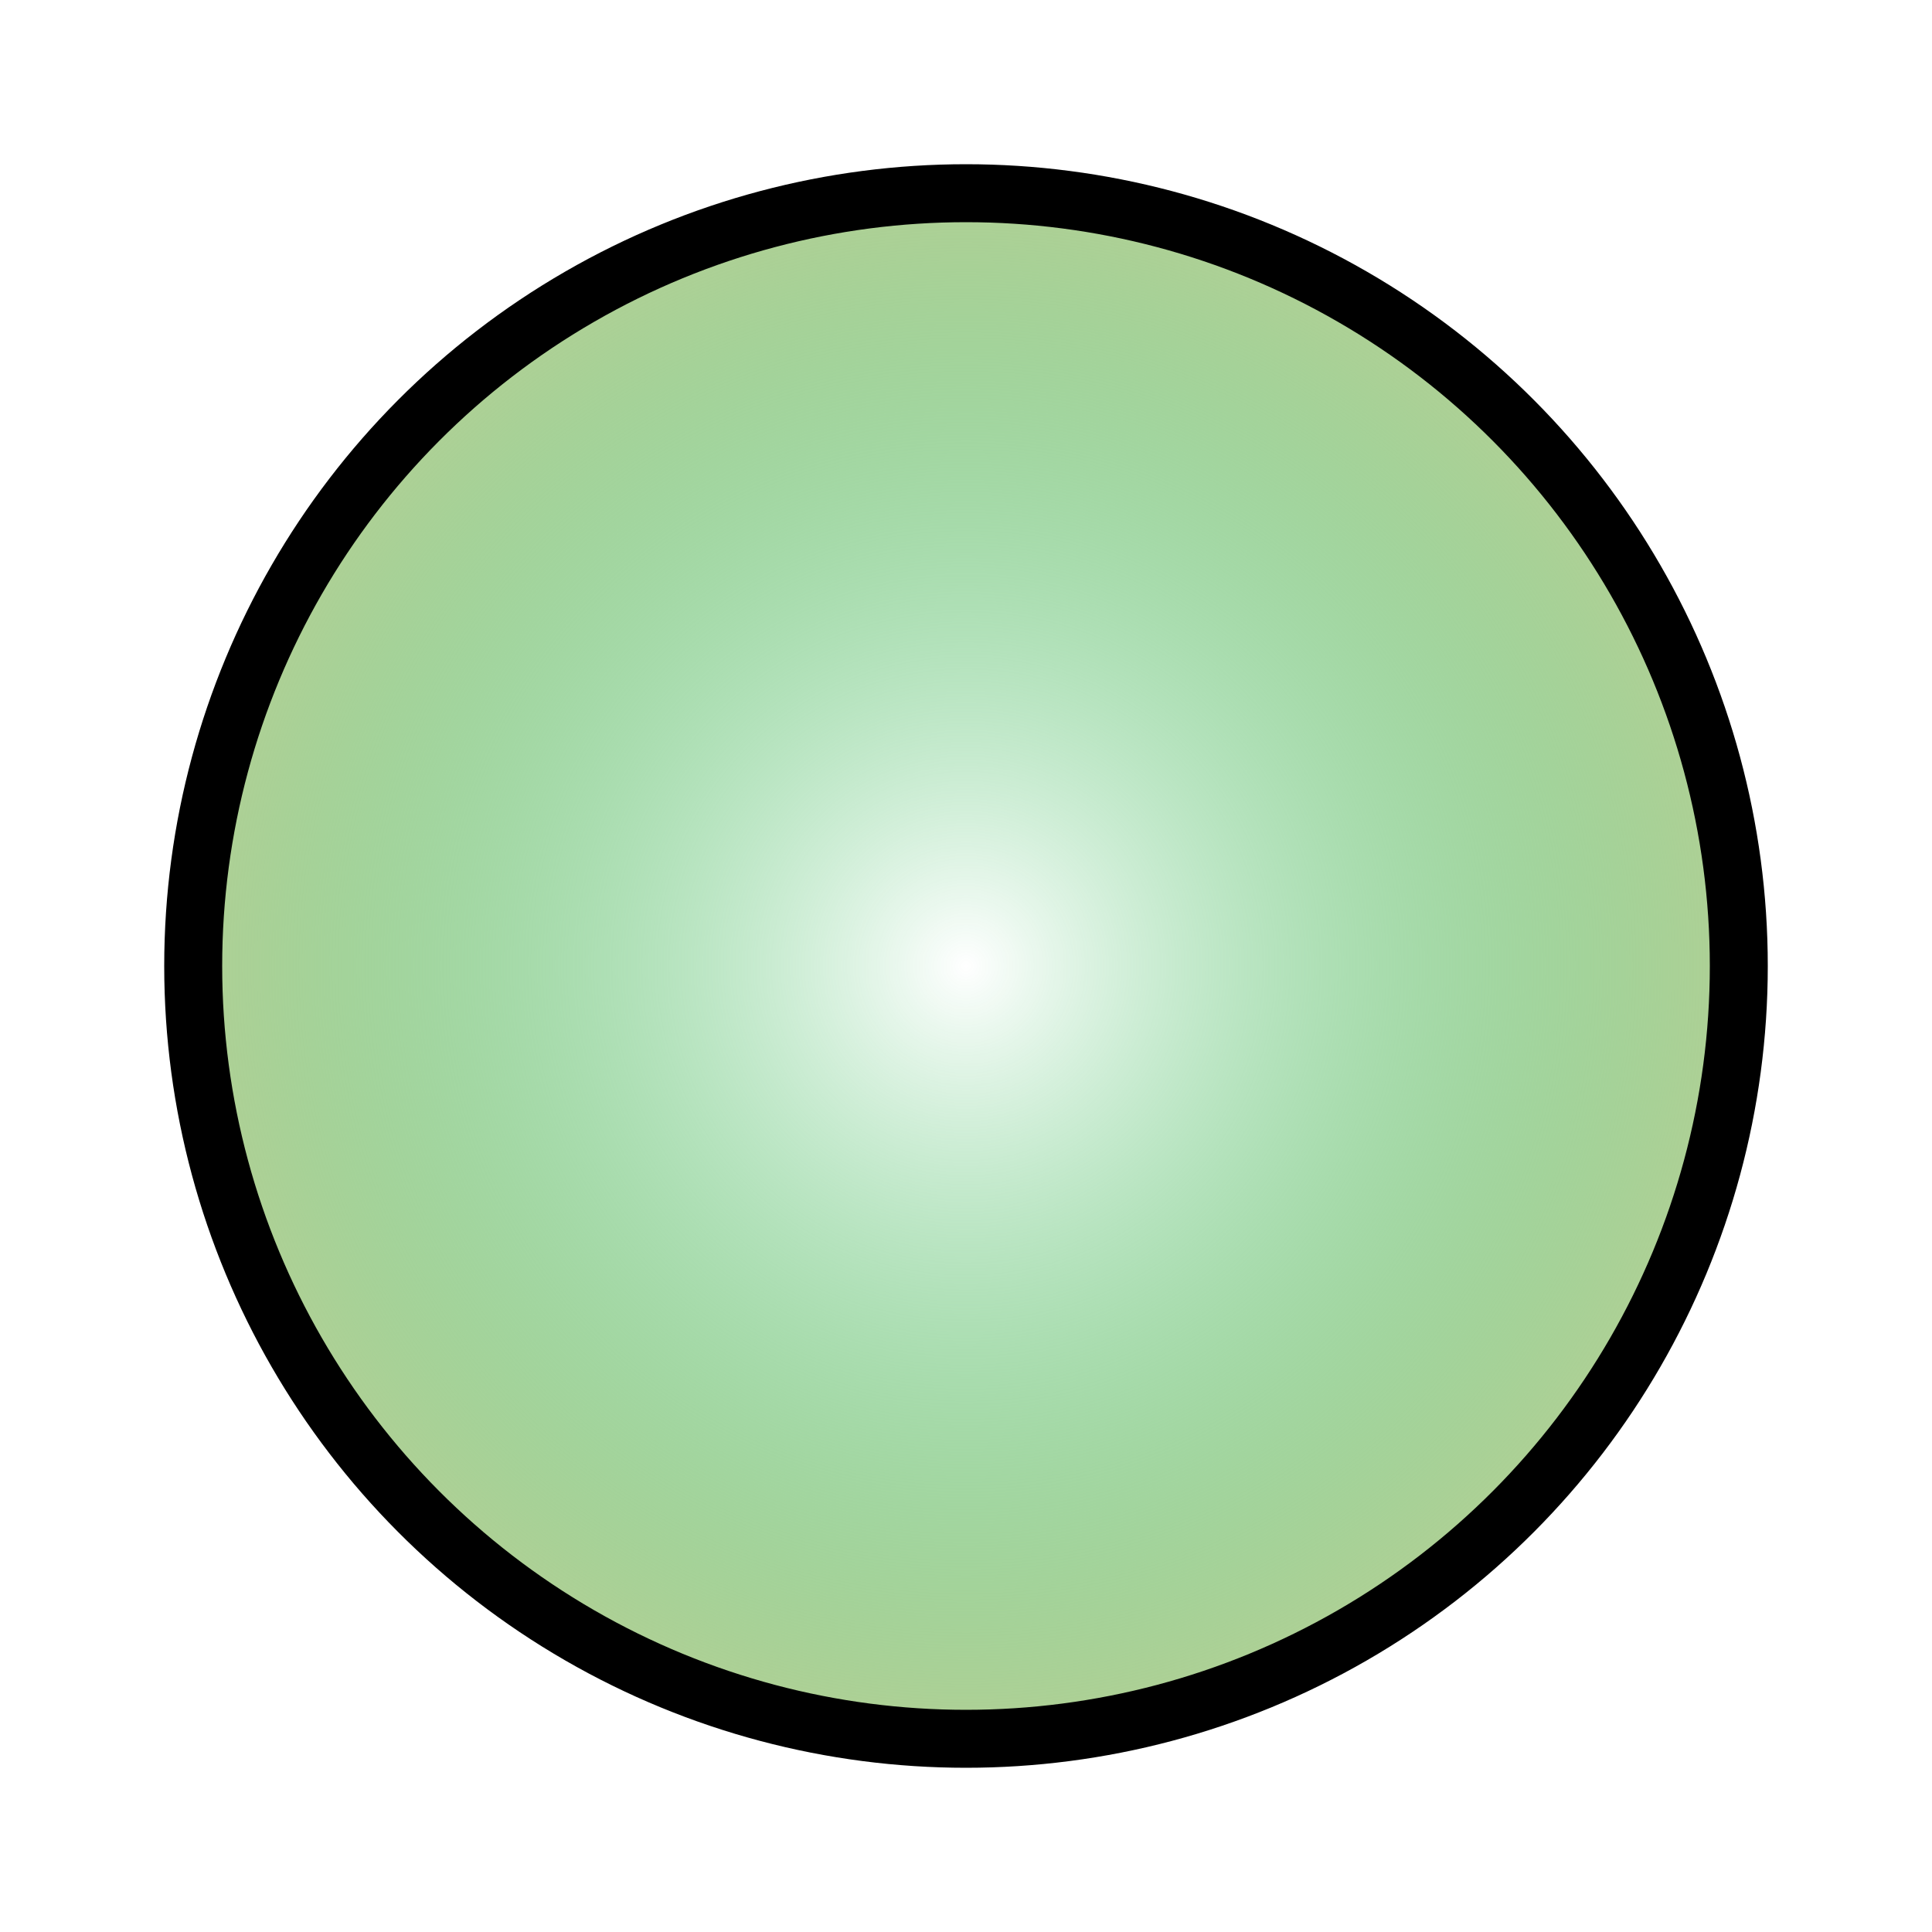 <?xml version="1.0" encoding="UTF-8"?>
<!DOCTYPE svg PUBLIC "-//W3C//DTD SVG 1.1//EN" "http://www.w3.org/Graphics/SVG/1.1/DTD/svg11.dtd">

<svg version="1.2" width="100" height="100" xmlns="http://www.w3.org/2000/svg">
      <defs>
        <radialGradient id="grad1" cx="50%" cy="50%" r="50%" fx="50%" fy="50%">
        <stop offset="0%" style="stop-color:rgb(0,169,51);
        stop-opacity:0" />
        <stop offset="100%" style="stop-color:rgb(175,208,149);stop-opacity:1" />
        </radialGradient>
    </defs>
    <circle cx="50" cy="50" r="40" stroke="black" stroke-width="3" fill="url(#grad1)" />
</svg>